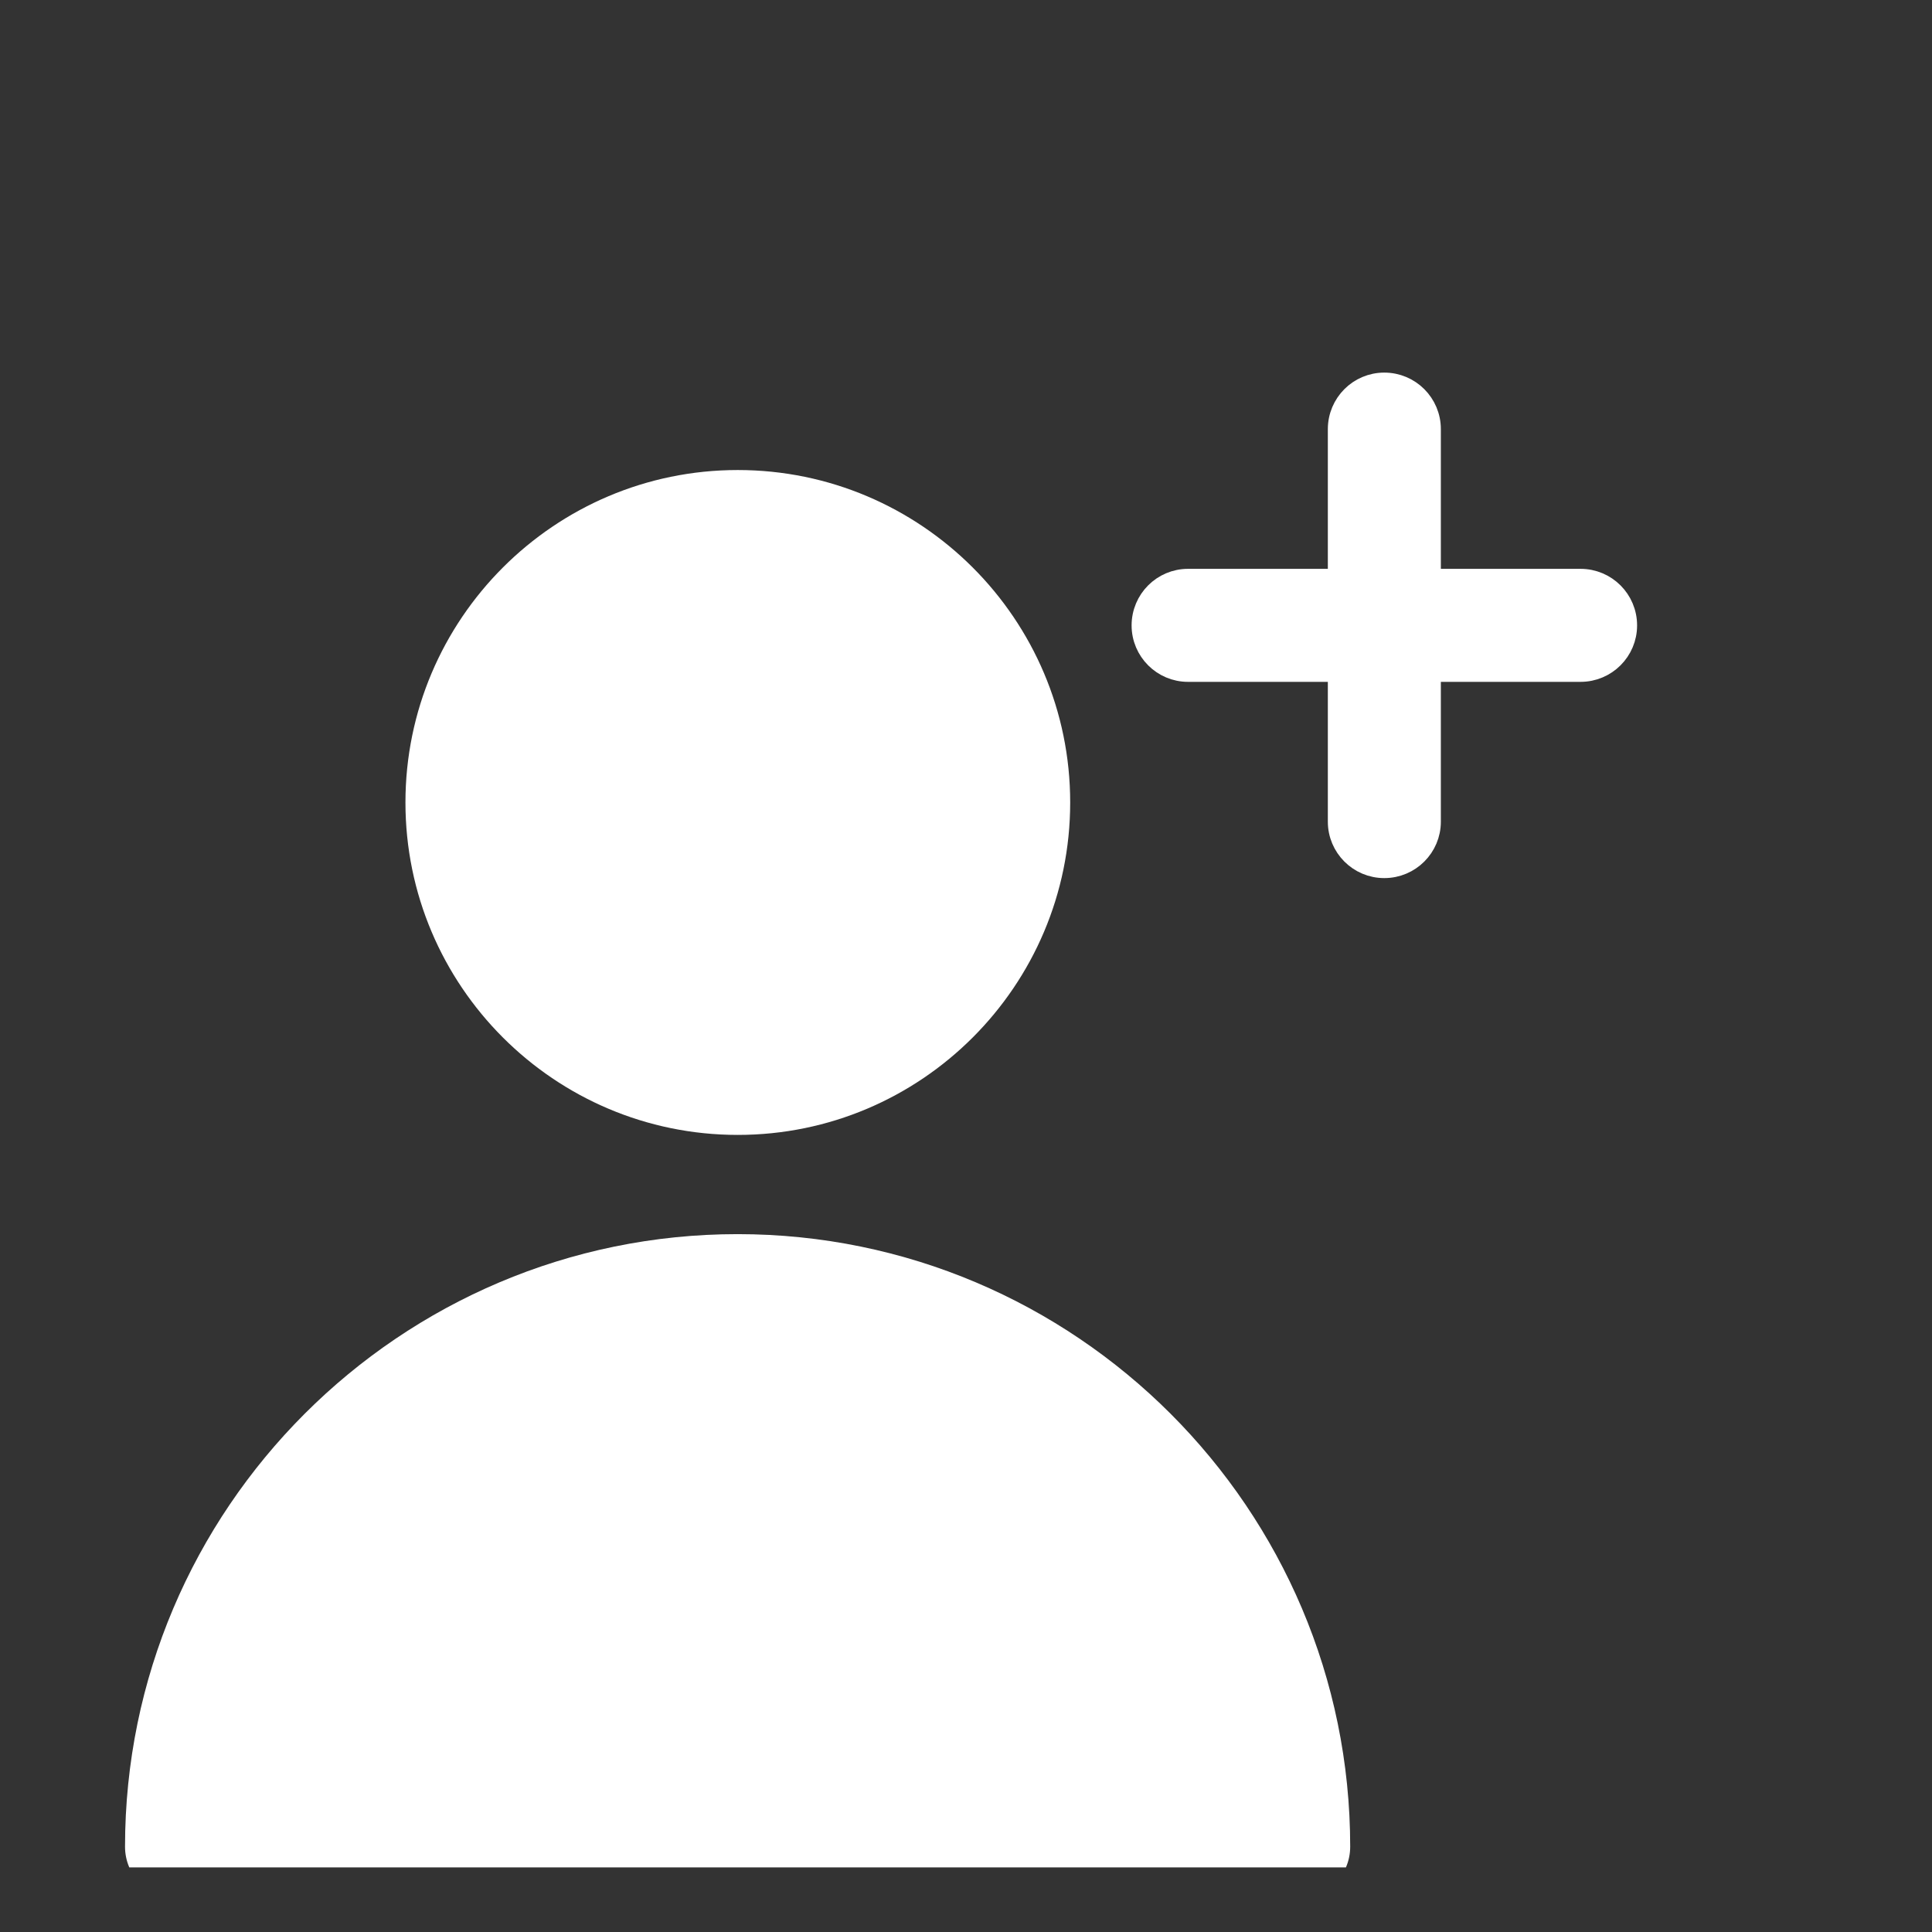 <svg width="14" height="14" viewBox="0 0 14 14" fill="none" xmlns="http://www.w3.org/2000/svg">
<rect x="0" y="0" width="14" height="14" fill="#333333" stroke="none"/>
<g clip-path="url(#clip0_8995_94269)">
<path d="M11.453 4.194H10.369V3.11C10.369 2.923 10.218 2.772 10.031 2.772C9.845 2.772 9.694 2.923 9.694 3.11V4.194H8.609C8.423 4.194 8.272 4.345 8.272 4.532C8.272 4.718 8.423 4.869 8.609 4.869H9.694V5.954C9.694 6.14 9.845 6.291 10.031 6.291C10.218 6.291 10.369 6.14 10.369 5.954V4.869H11.453C11.64 4.869 11.791 4.718 11.791 4.532C11.791 4.345 11.64 4.194 11.453 4.194Z" fill="white" stroke="white" stroke-width="0.144"/>
<path d="M5.345 8.943C2.898 8.943 0.906 10.934 0.906 13.382C0.906 13.591 1.076 13.761 1.285 13.761H9.405C9.614 13.761 9.784 13.591 9.784 13.382C9.784 10.934 7.793 8.943 5.345 8.943Z" fill="white"/>
<path d="M5.346 3.406C4.018 3.406 2.938 4.487 2.938 5.815C2.938 7.144 4.018 8.224 5.346 8.224C6.675 8.224 7.755 7.144 7.755 5.815C7.755 4.487 6.675 3.406 5.346 3.406Z" fill="white"/>
</g>
<defs>
<clipPath id="clip0_8995_94269">
<rect width="12.938" height="12.938" fill="white" transform="translate(0.906 0.594)"/>
</clipPath>
</defs>
</svg>
